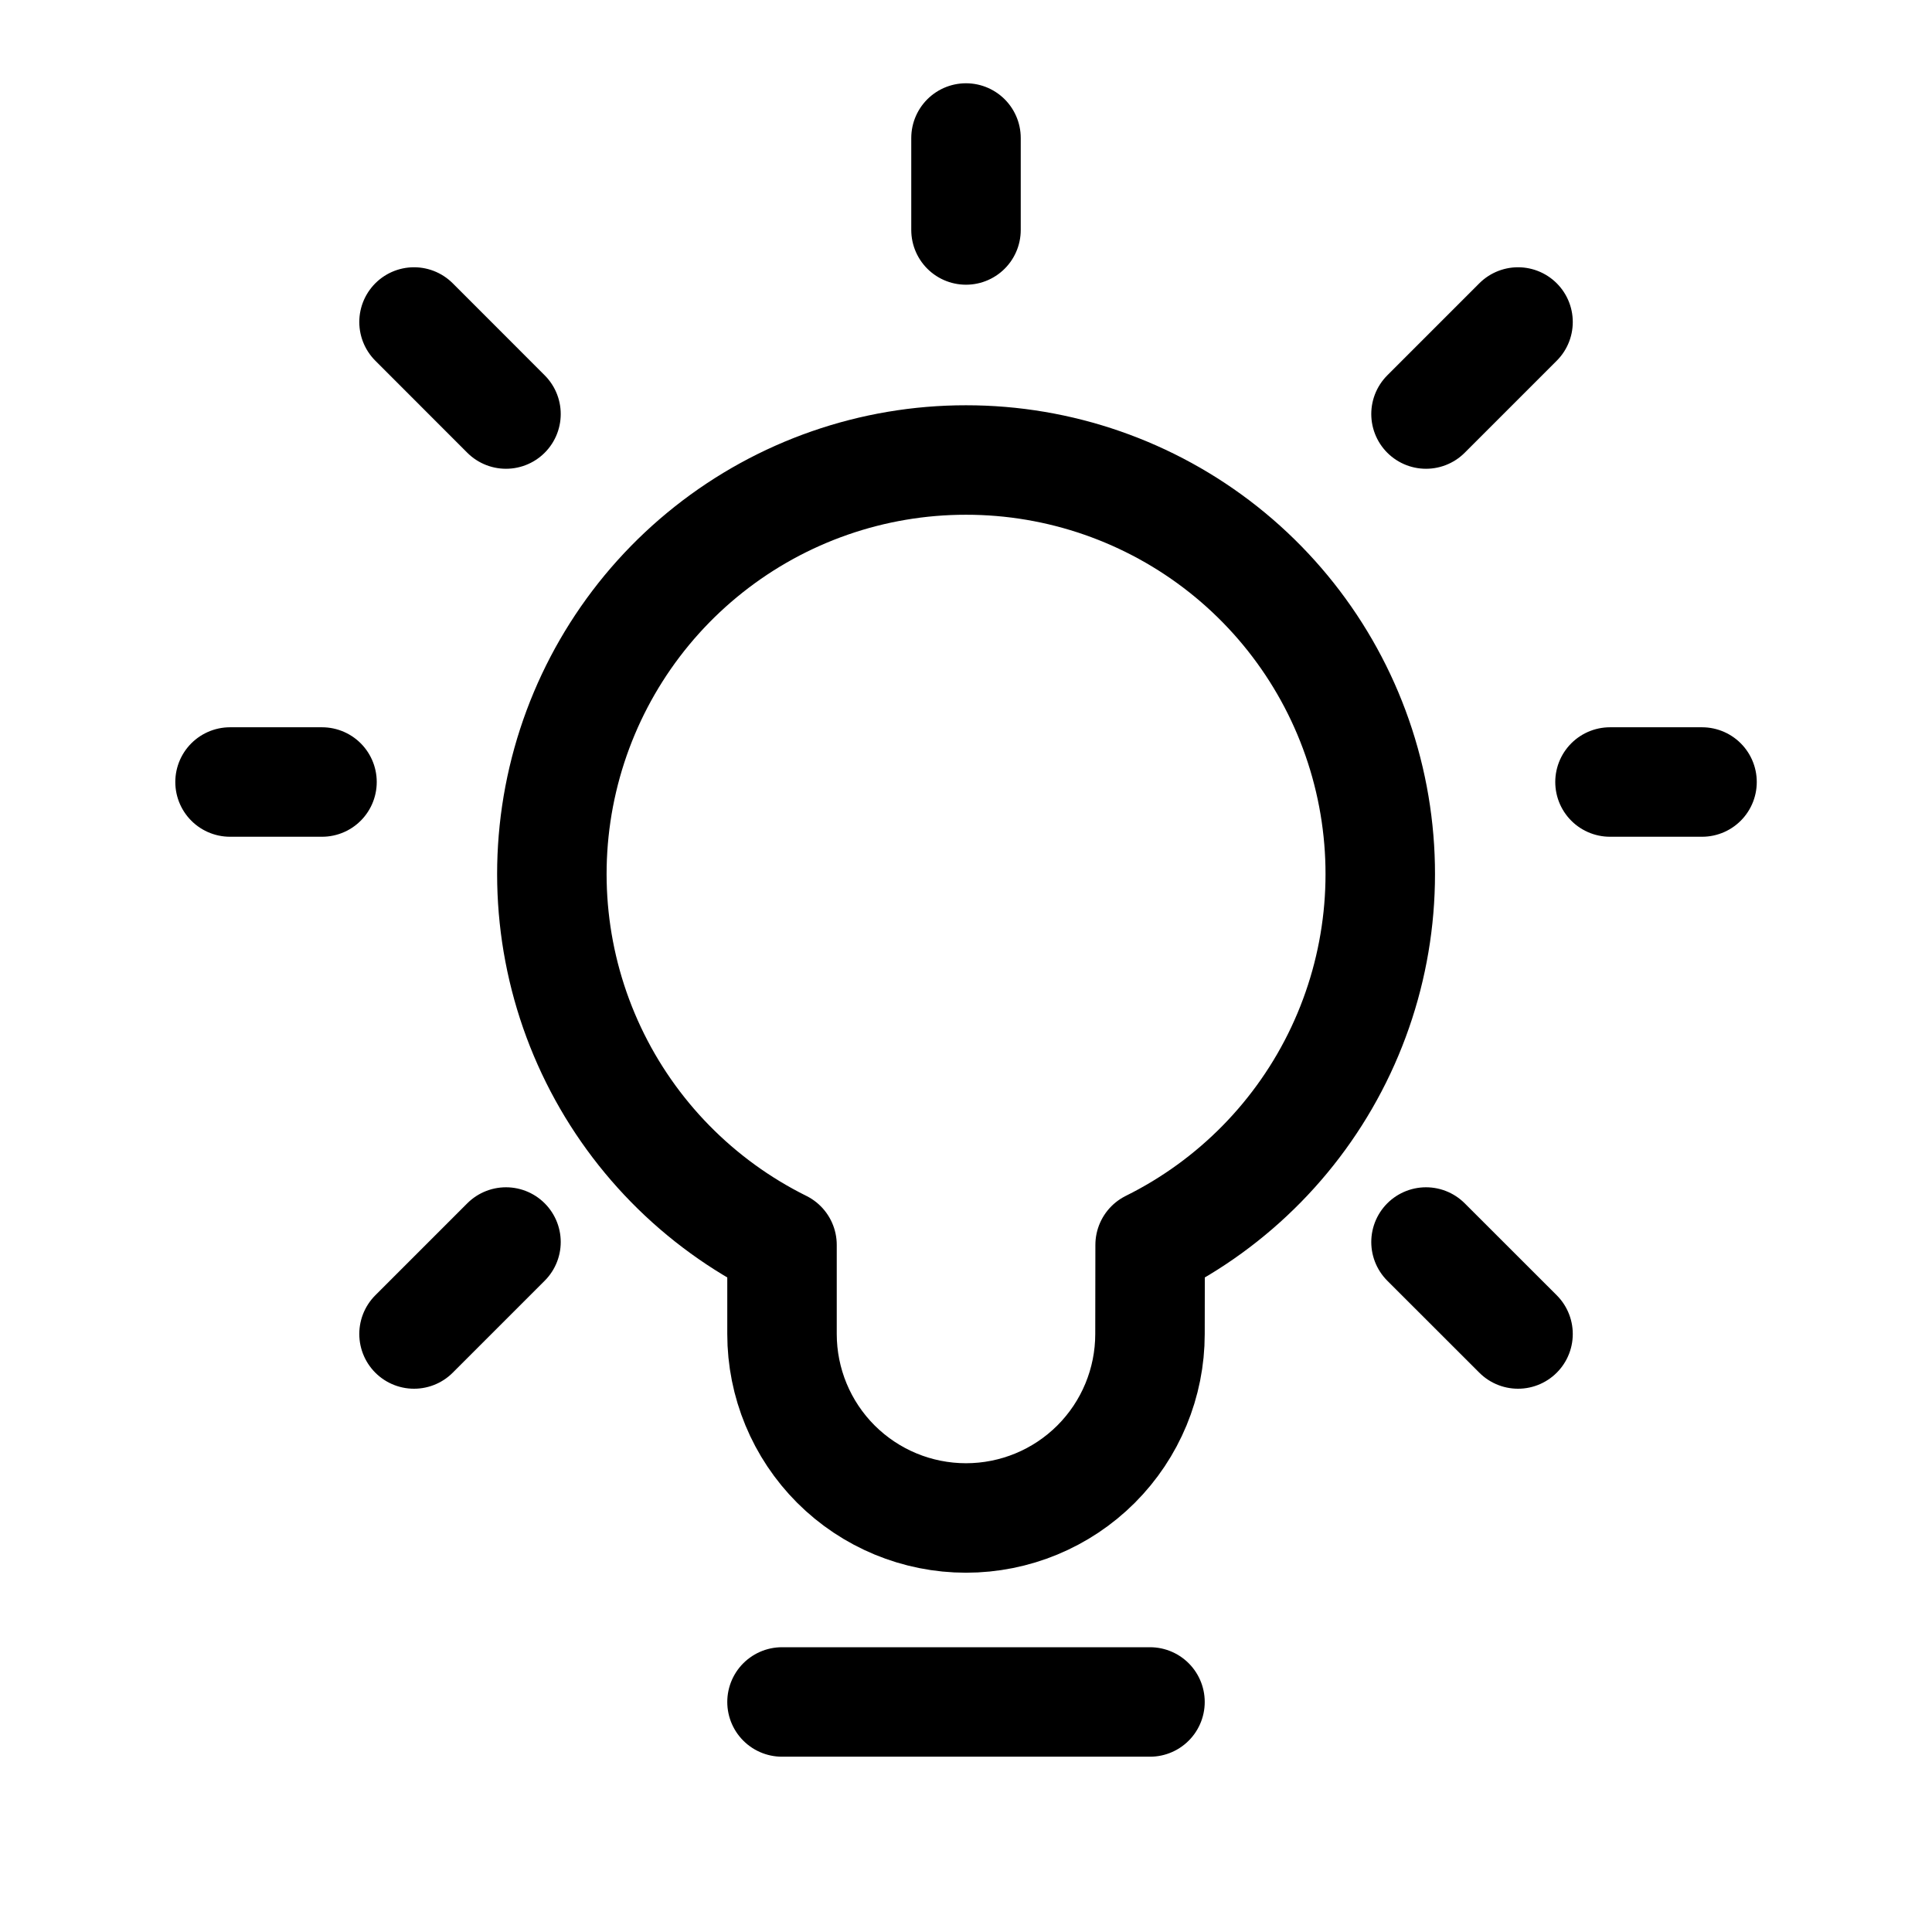 <svg width="30" height="30" viewBox="0 0 30 30" fill="none" xmlns="http://www.w3.org/2000/svg">
<path d="M12.143 26.428H17.857M15 3.571V2.143M22.143 6.429L23.572 5M7.857 6.429L6.429 5M22.143 19.286L23.572 20.714M7.857 19.286L6.429 20.714M5 12.143H3.572M26.429 12.143H25M15 7.143C16.451 7.142 17.859 7.632 18.996 8.532C20.133 9.433 20.932 10.691 21.263 12.104C21.594 13.516 21.438 14.998 20.82 16.311C20.202 17.623 19.158 18.687 17.859 19.331L17.857 20.714C17.857 21.472 17.556 22.199 17.02 22.735C16.485 23.27 15.758 23.571 15 23.571C14.242 23.571 13.516 23.27 12.98 22.735C12.444 22.199 12.143 21.472 12.143 20.714V19.331C10.844 18.687 9.8 17.623 9.182 16.311C8.564 14.999 8.408 13.516 8.739 12.104C9.07 10.692 9.868 9.434 11.005 8.533C12.142 7.632 13.55 7.142 15 7.143V7.143Z" stroke="black" stroke-width="1.7" stroke-linecap="round" stroke-linejoin="round"/>
</svg>
